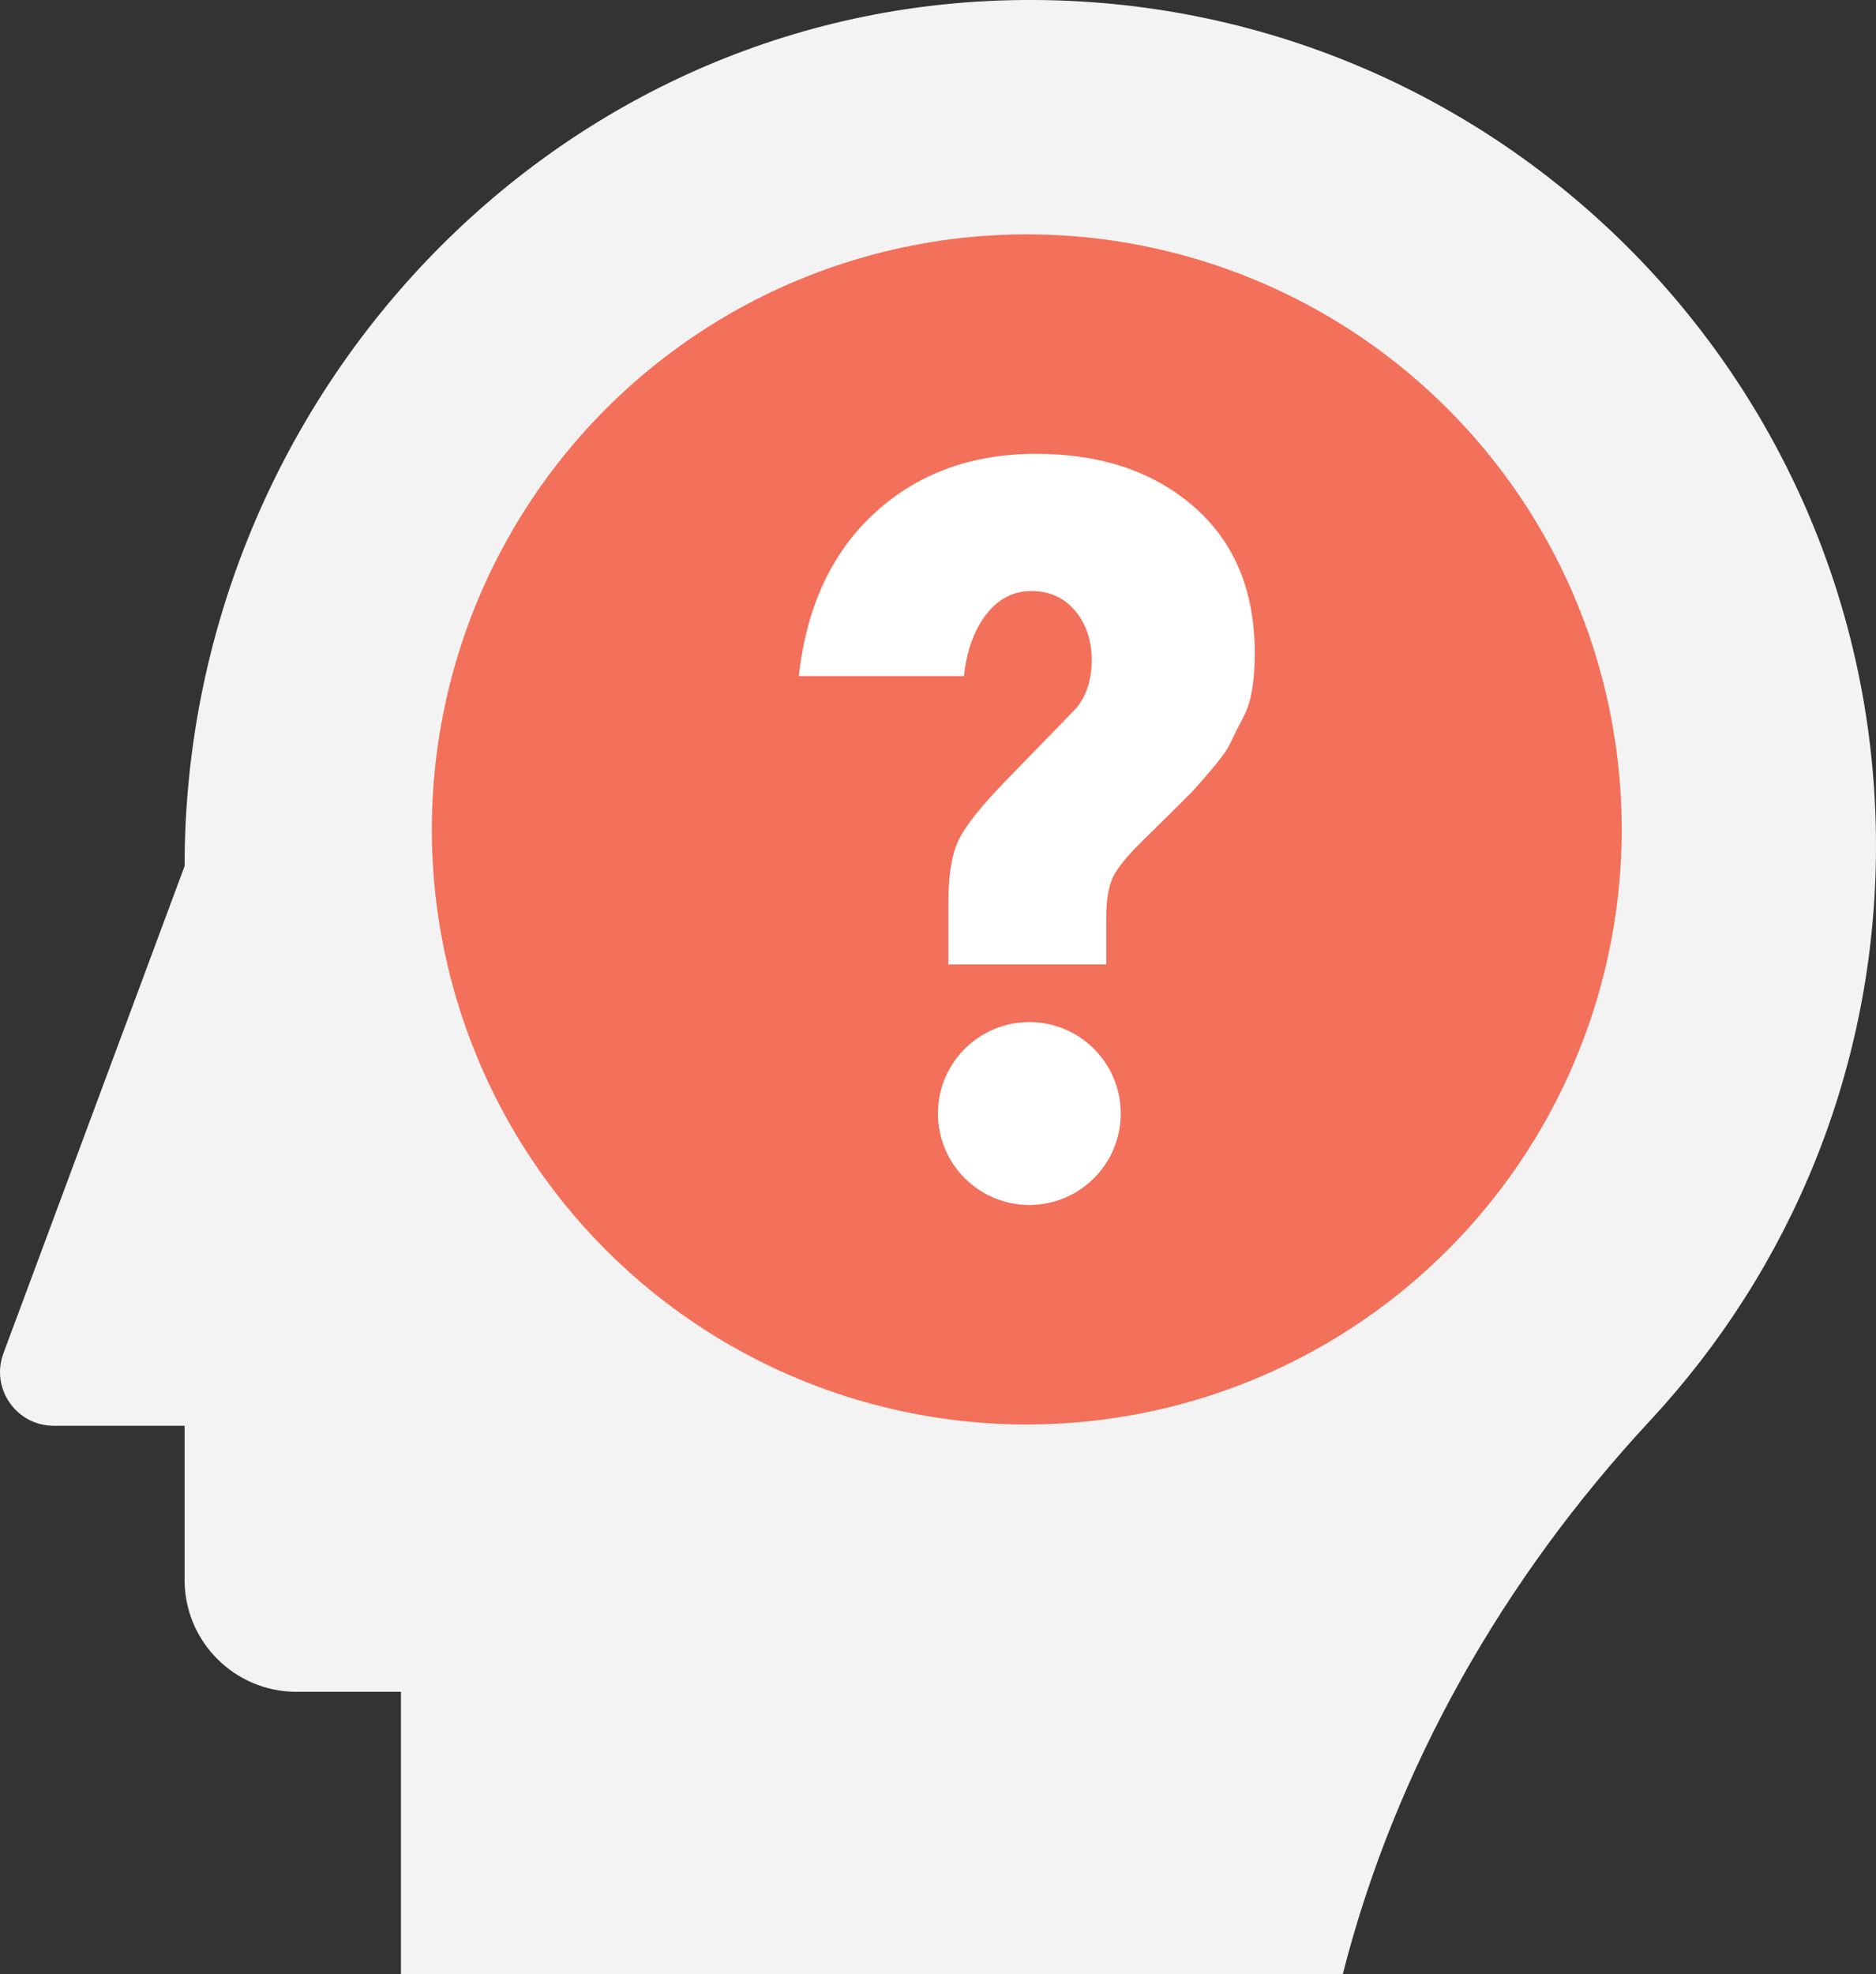 <?xml version="1.0" encoding="UTF-8"?>
<svg id="Layer_2" data-name="Layer 2" xmlns="http://www.w3.org/2000/svg" viewBox="0 0 45.623 48">
  <rect x="0" y="0" width="45.623" height="48" fill="#333333" stroke="none"/>
  <g id="Icon">
    <g>
      <path d="M24.306.013C13.161.41,4.489,9.908,4.489,21.06L.083,32.905c-.317.853.314,1.761,1.224,1.761h3.182v3.747c0,1.503,1.218,2.721,2.721,2.721h2.541v6.866h22.904c1.274-4.996,3.892-9.606,7.478-13.464,3.406-3.664,5.49-8.57,5.49-13.969h0C45.623,8.959,36.007-.403,24.306.013Z" fill="#f3f3f3"/>
      <g>
        <circle cx="24.971" cy="20.166" r="14.468" transform="translate(-6.946 23.564) rotate(-45)" fill="#f3705a"/>
        <g>
          <path d="M23.985,14.938c.295-.379.661-.568,1.099-.568s.791.16,1.061.479c.269.32.404.72.404,1.2s-.126.871-.379,1.174l-1.718,1.768c-.572.59-.947,1.057-1.123,1.401-.177.345-.265.863-.265,1.554v1.502h3.839v-1.124c0-.455.059-.796.177-1.024.118-.227.357-.517.72-.871.362-.354.745-.732,1.149-1.136.084-.085.248-.27.492-.556.244-.286.4-.501.467-.644.067-.142.185-.379.354-.707.168-.328.253-.829.253-1.503,0-1.515-.493-2.702-1.478-3.561-.985-.859-2.265-1.288-3.839-1.288s-2.884.48-3.928,1.44-1.659,2.282-1.843,3.965h4.016c.067-.623.248-1.123.543-1.503Z" fill="#fff"/>
          <path d="M27.256,27.074c0,1.228-.995,2.223-2.223,2.223s-2.223-.995-2.223-2.223.995-2.223,2.223-2.223,2.223.995,2.223,2.223Z" fill="#fff"/>
        </g>
      </g>
    </g>
  </g>
</svg>